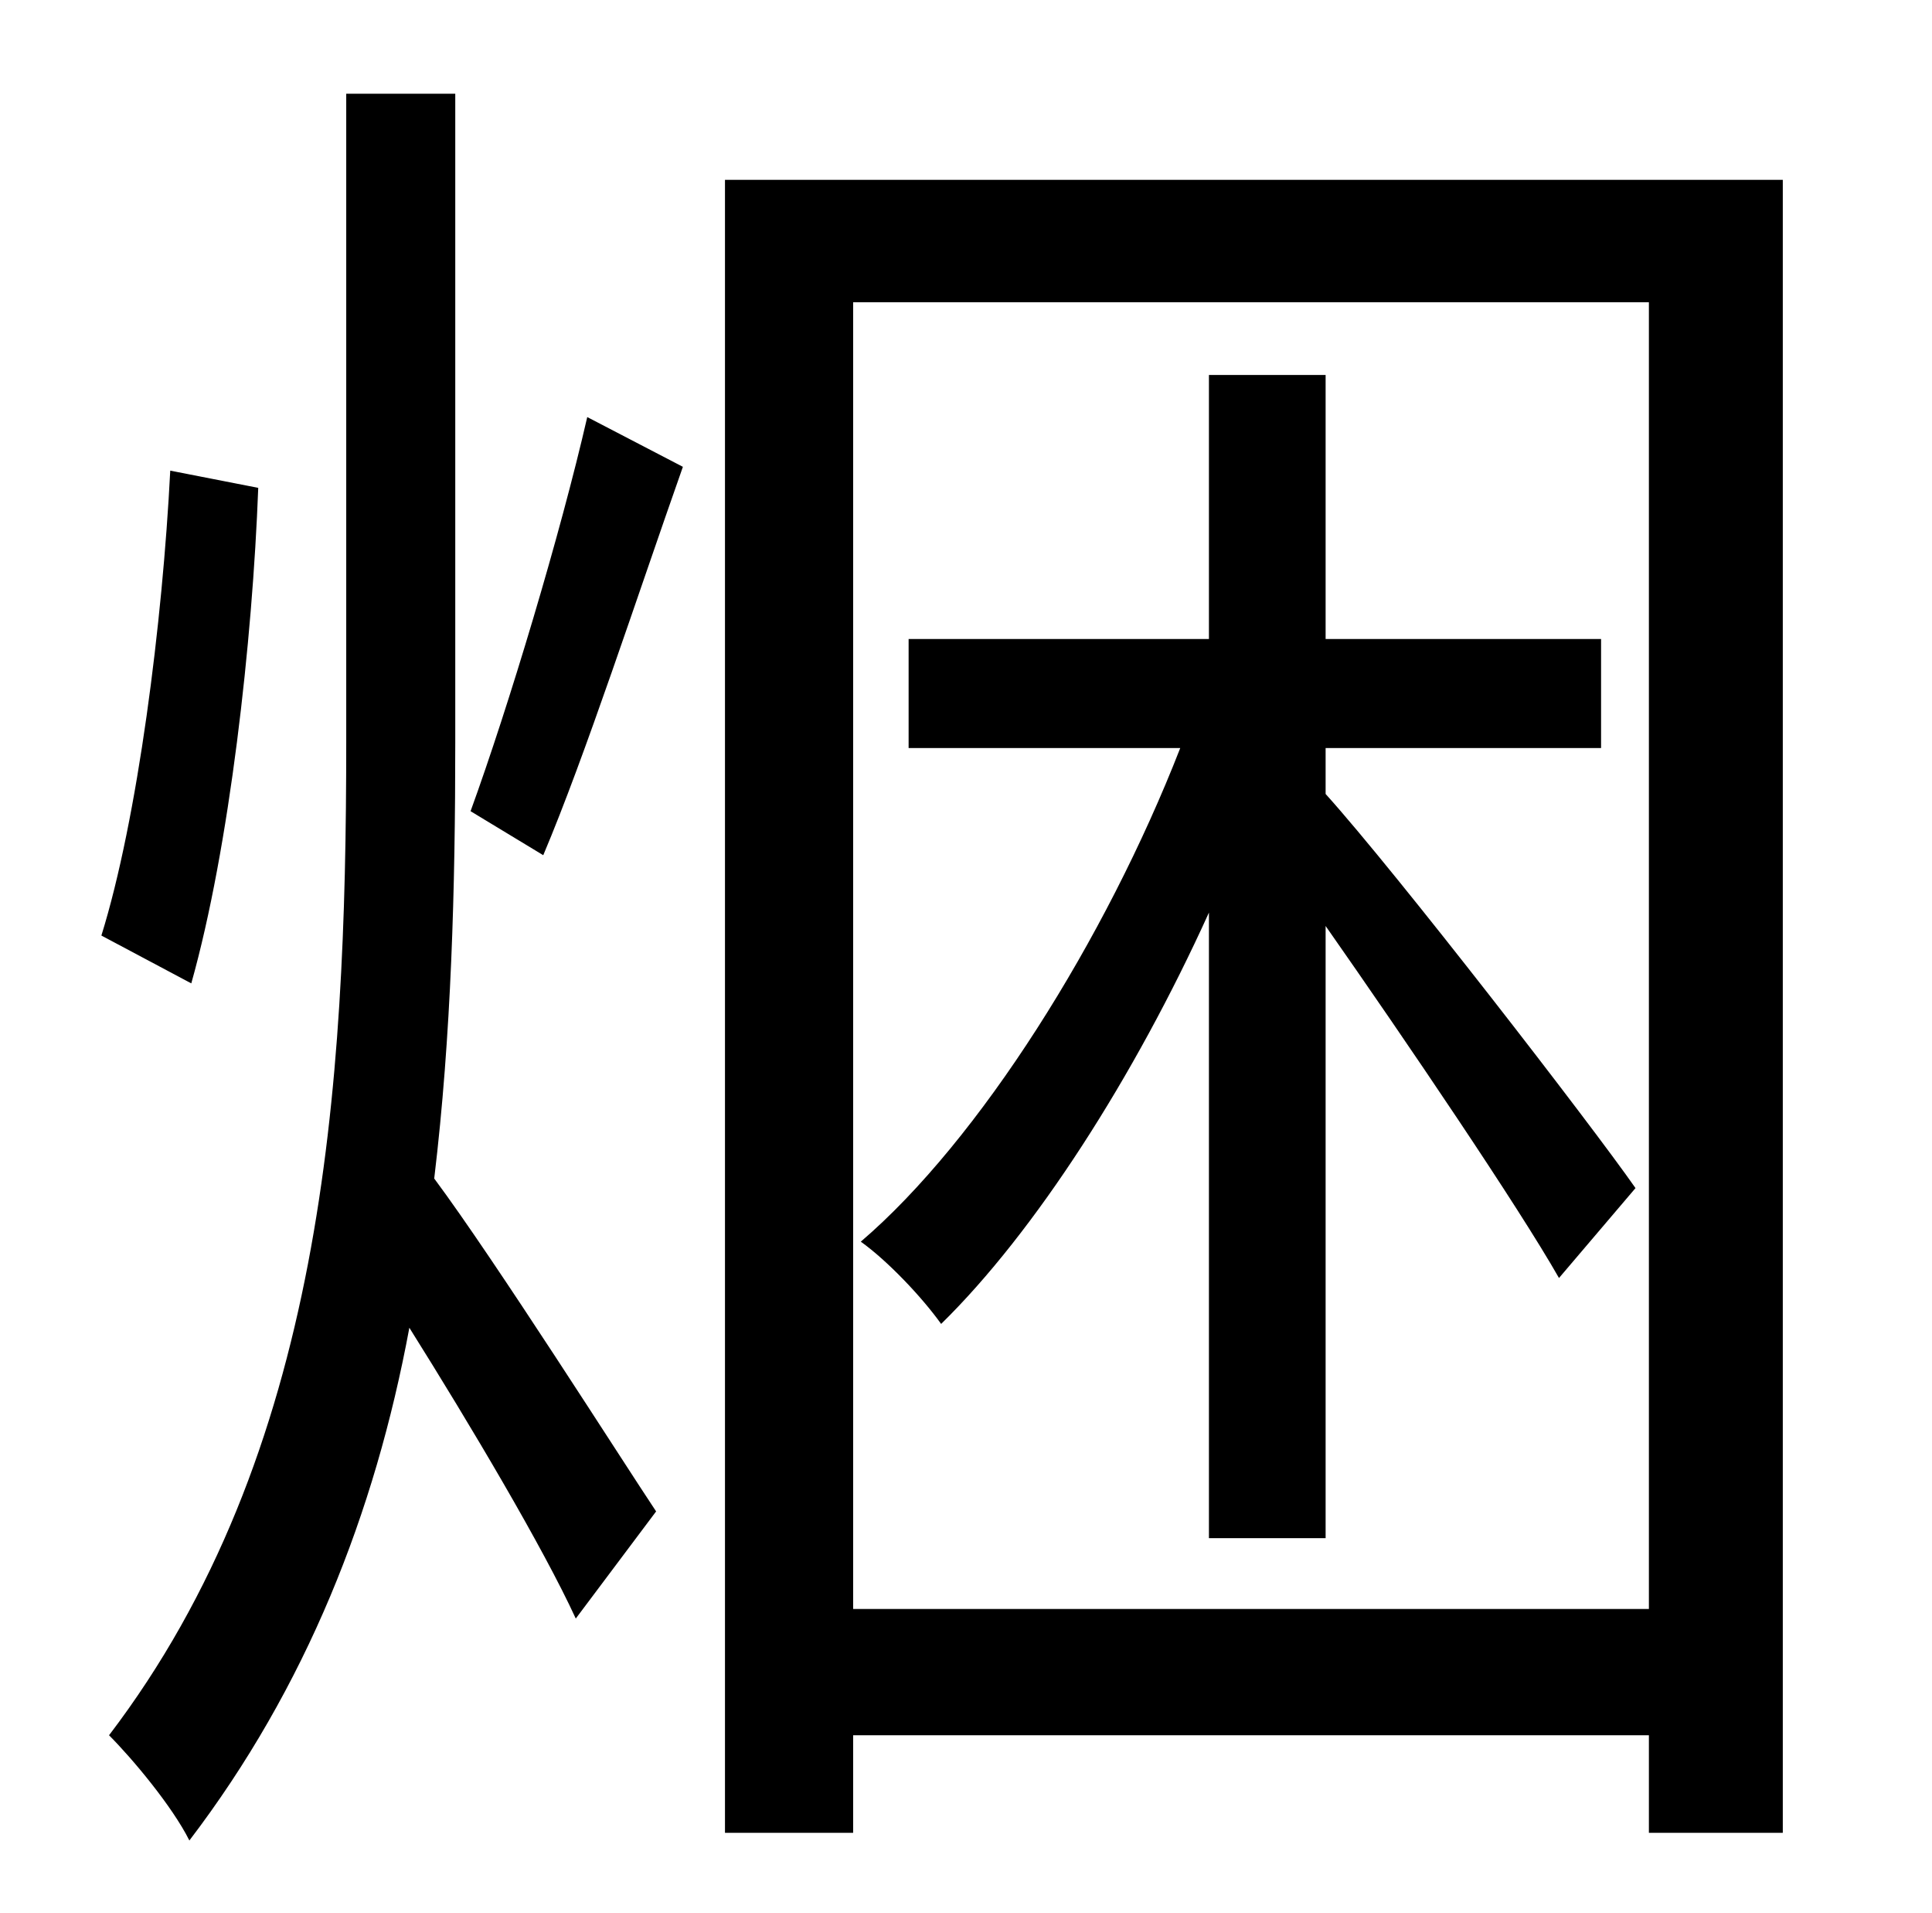 <?xml version="1.0" standalone="no"?>
<!DOCTYPE svg PUBLIC "-//W3C//DTD SVG 1.1//EN" "http://www.w3.org/Graphics/SVG/1.1/DTD/svg11.dtd" >
<svg xmlns="http://www.w3.org/2000/svg" xmlns:xlink="http://www.w3.org/1999/xlink" version="1.1" viewBox="-10 0 1010 1000">
   <path fill="currentColor"
d="M79 246l46 9c-3 80 -15 188 -35 259l-47 -25c19 -61 32 -164 36 -243zM228 49v339c0 76 -2 153 -11 228c32 43 98 147 116 174l-42 56c-17 -37 -55 -101 -87 -152c-18 97 -54 188 -115 268c-9 -18 -30 -43 -42 -55c112 -147 124 -337 124 -519v-339h57zM274 447l-38 -23
c20 -55 47 -145 61 -206l50 26c-24 68 -51 151 -73 203zM845 621l-40 47c-21 -37 -80 -124 -122 -184v320h-61v-327c-39 86 -91 167 -140 215c-10 -14 -28 -33 -42 -43c62 -53 128 -158 167 -258h-142v-57h157v-138h61v138h144v57h-144v24c37 41 139 173 162 206zM436 841
h416v-683h-416v683zM369 94h553v864h-70v-51h-416v51h-67v-864z" />
</svg>
